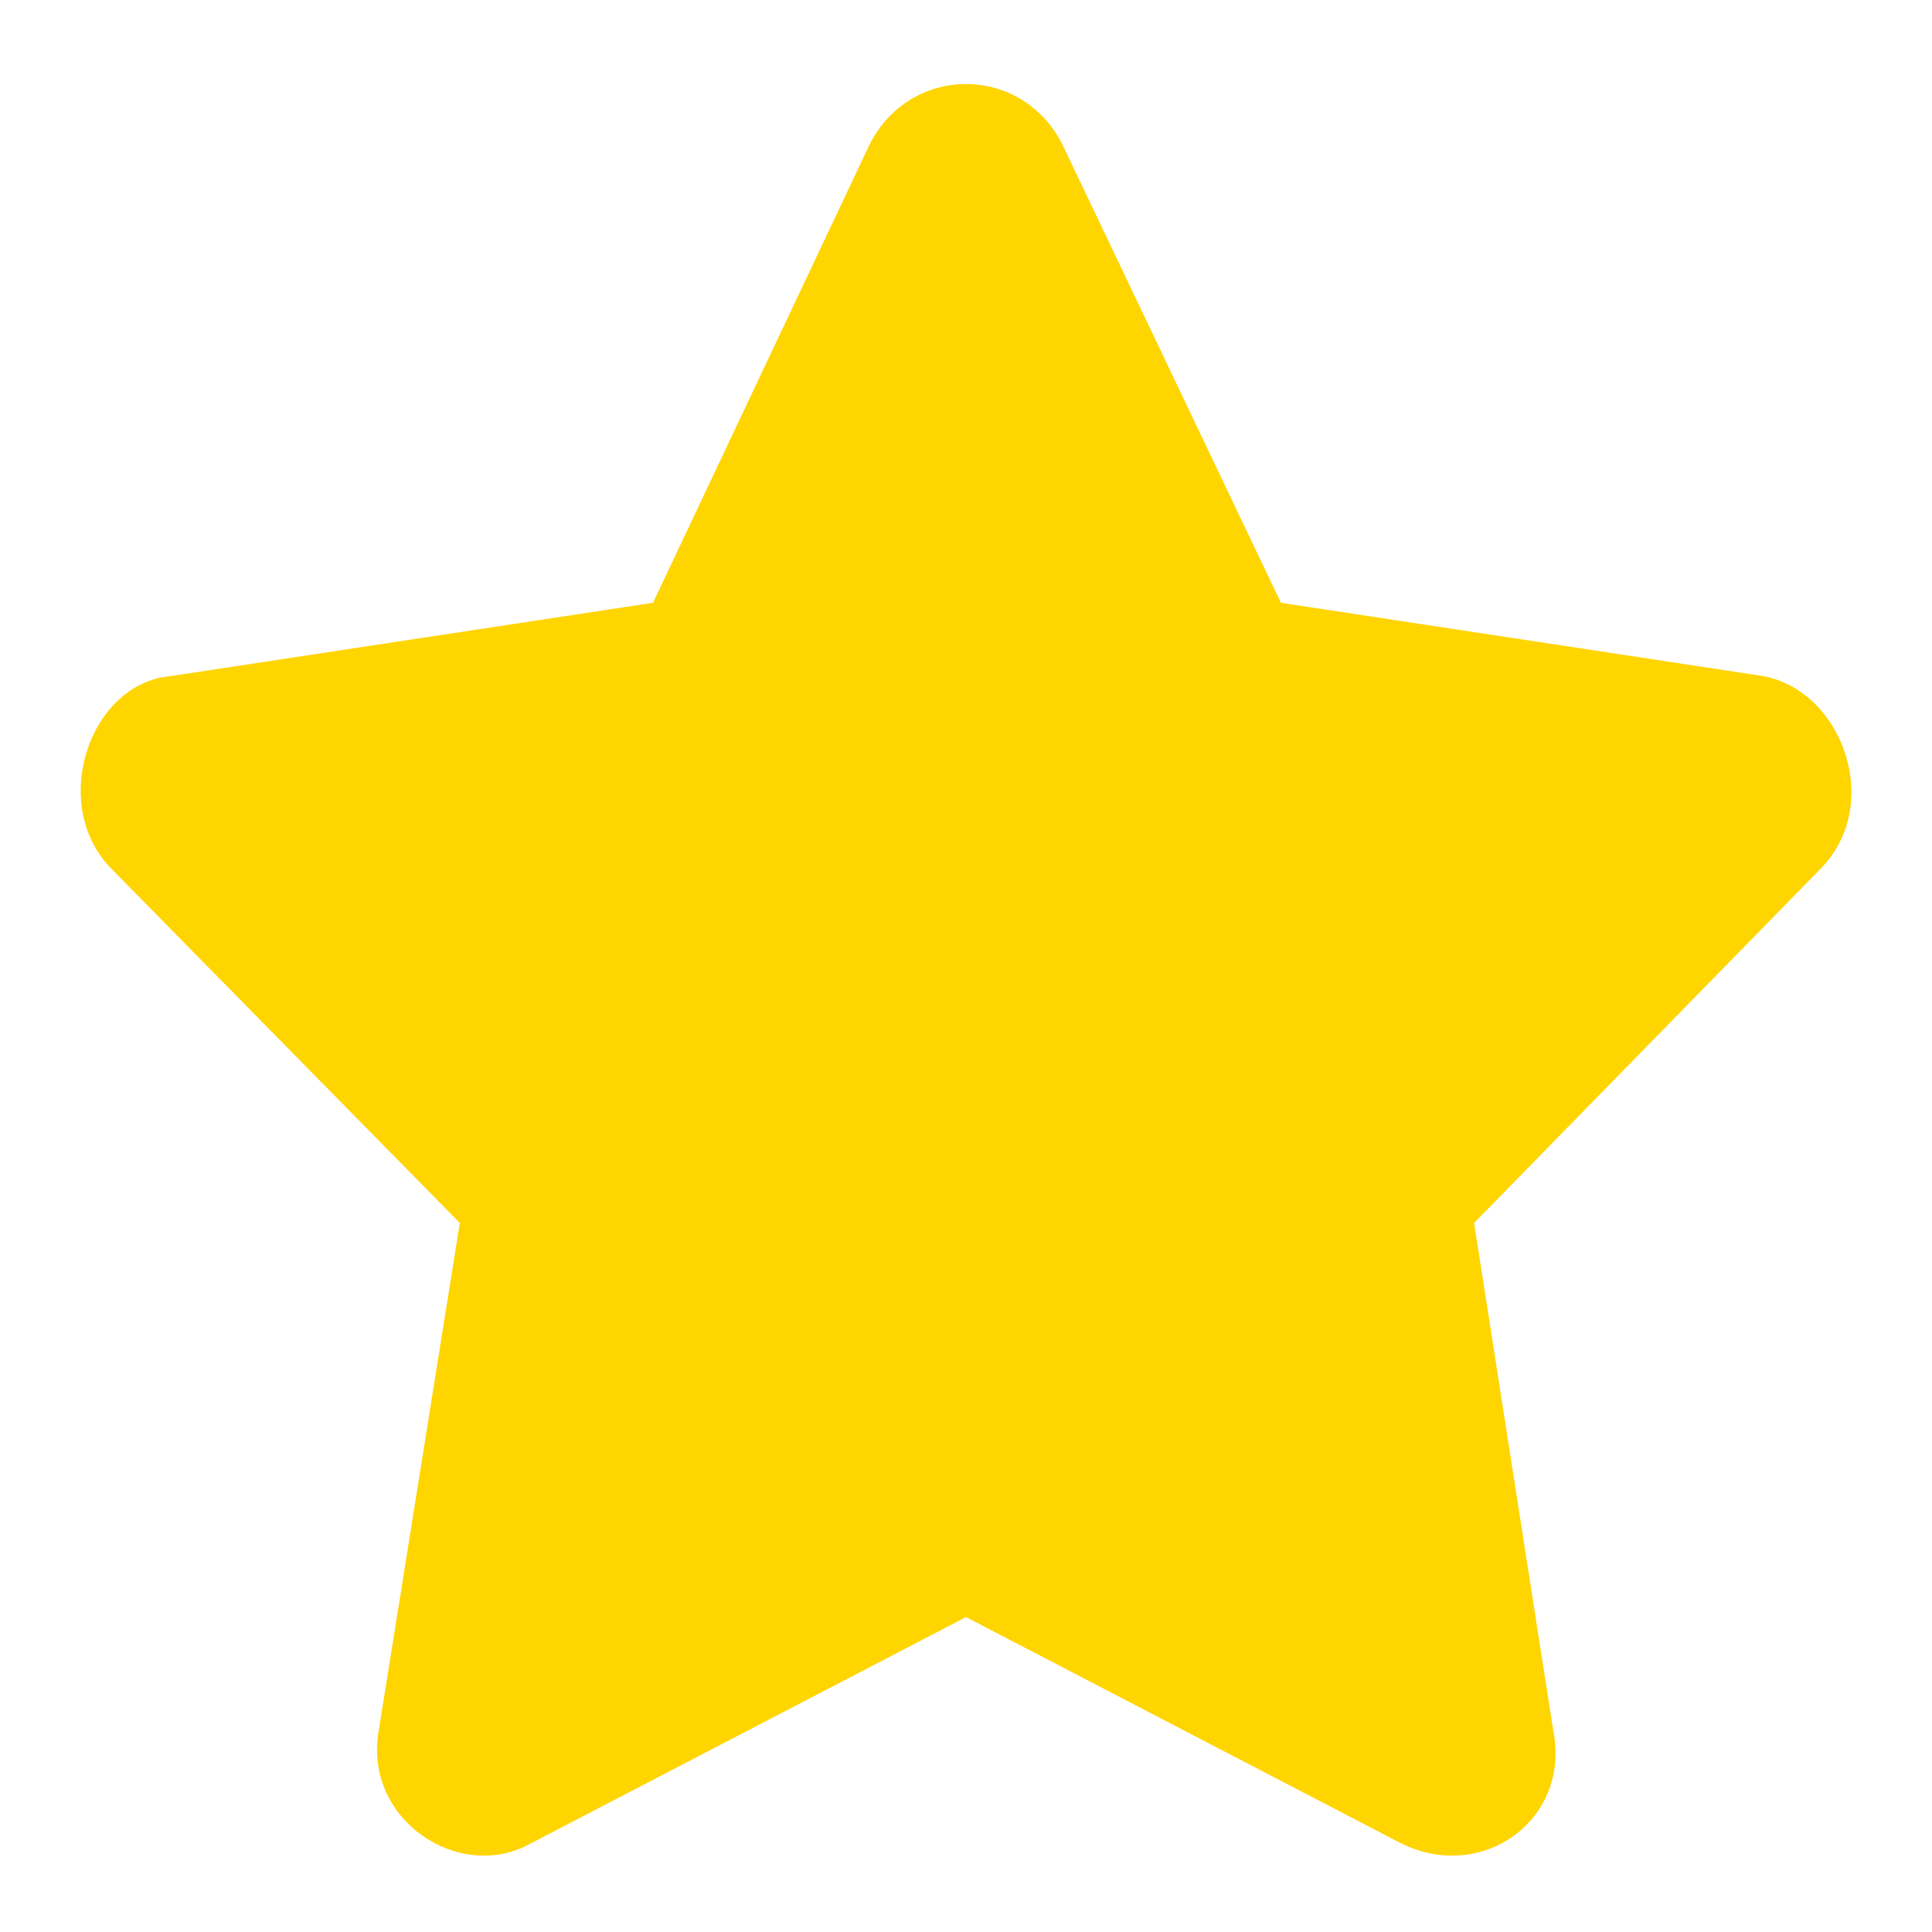 <svg aria-hidden="true" class="e-font-icon-svg e-eicon-star" viewBox="0 0 1000 1000"
    xmlns="http://www.w3.org/2000/svg">
    <path
    fill="#FFD500"
        d="M450 75L338 312 88 350C46 354 25 417 58 450L238 633 196 896C188 942 238 975 275 954L500 837 725 954C767 975 813 942 804 896L763 633 942 450C975 417 954 358 913 350L663 312 550 75C529 33 471 33 450 75Z"></path>
</svg>